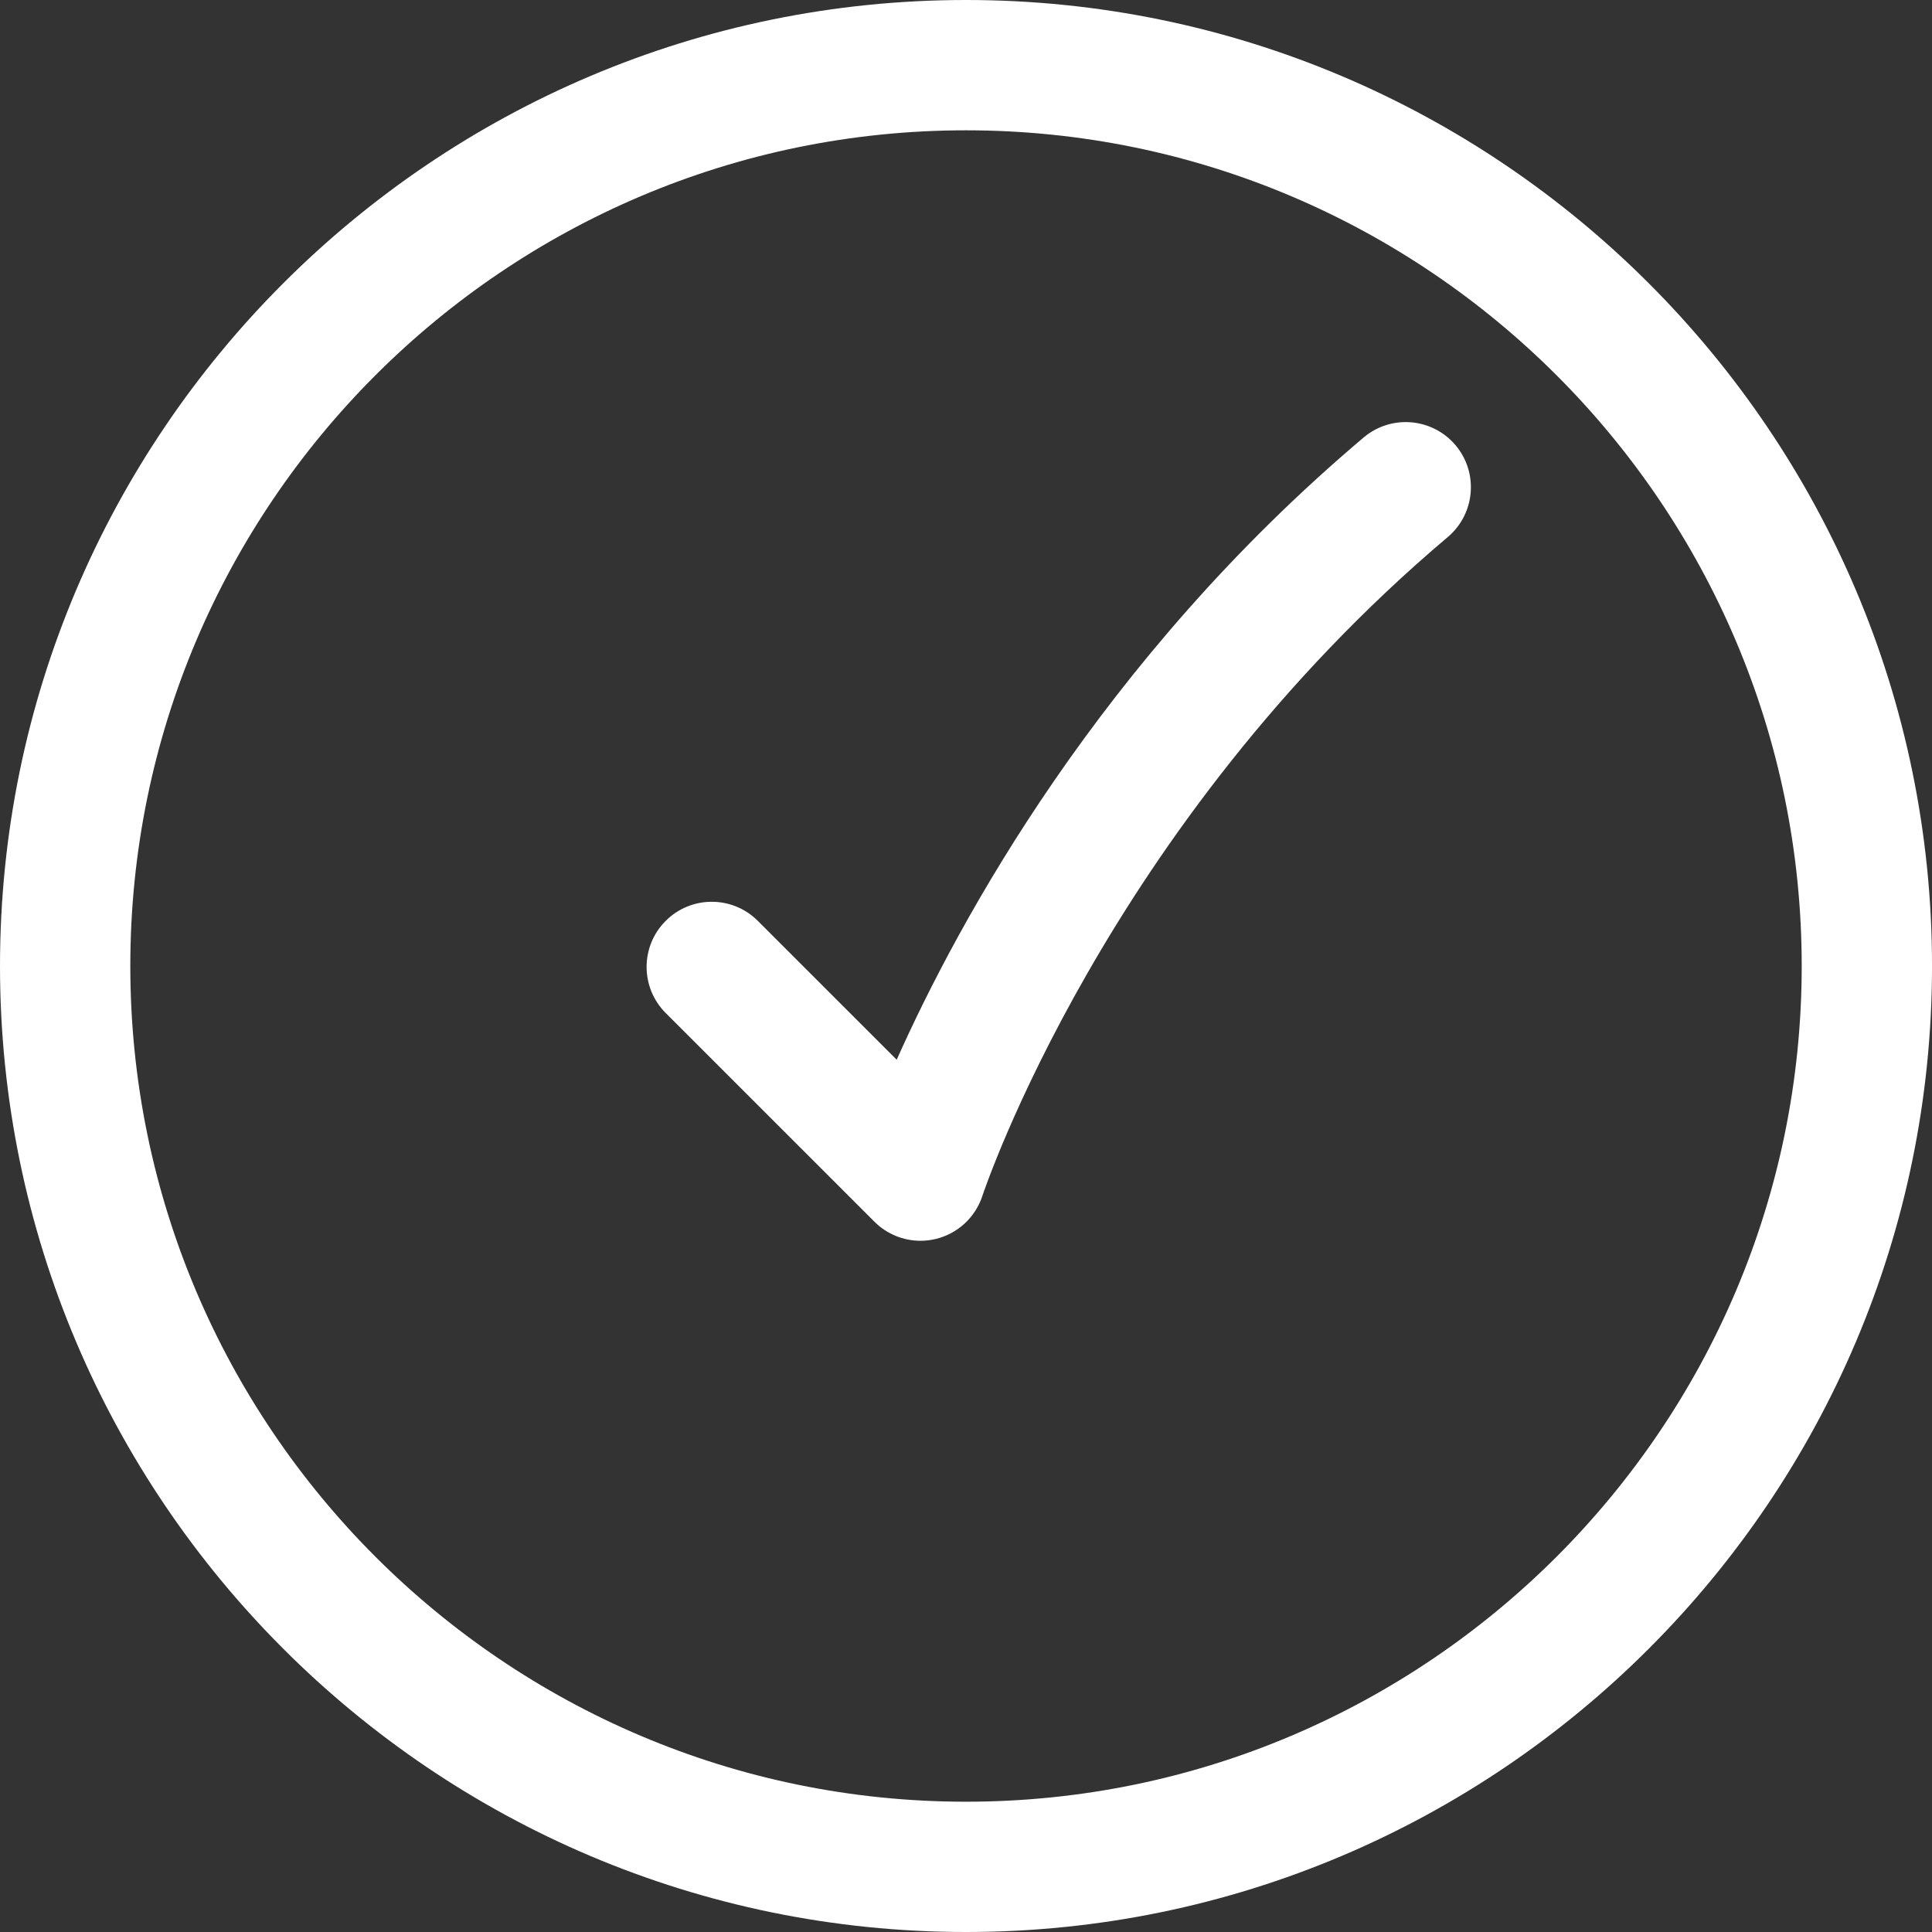 <?xml version="1.0" encoding="utf-8"?>
<!-- Generator: Adobe Illustrator 14.0.0, SVG Export Plug-In . SVG Version: 6.00 Build 43363)  -->
<!DOCTYPE svg PUBLIC "-//W3C//DTD SVG 1.1//EN" "http://www.w3.org/Graphics/SVG/1.1/DTD/svg11.dtd">
<svg version="1.1" id="Capa_1" xmlns="http://www.w3.org/2000/svg" xmlns:xlink="http://www.w3.org/1999/xlink" x="0px" y="0px"
	 width="88.956px" height="88.956px" viewBox="0 0 88.956 88.956" enable-background="new 0 0 88.956 88.956" xml:space="preserve">
<rect x="0" y="0" width="88.956" height="88.956" fill="#333333" stroke="none"/>
<g>
	<path fill="#FFFFFF" d="M44.478,88.956C19.952,88.956,0,69.003,0,44.478S19.952,0,44.478,0s44.479,19.952,44.479,44.478
		S69.003,88.956,44.478,88.956L44.478,88.956z M44.478,6C23.261,6,6,23.261,6,44.478s17.261,38.479,38.478,38.479
		s38.479-17.262,38.479-38.479S65.694,6,44.478,6L44.478,6z"/>
</g>
<path fill="#FFFFFF" d="M42.382,57.13c-0.786,0-1.552-0.31-2.121-0.879l-9.61-9.609c-1.172-1.171-1.172-3.07,0-4.242
	c1.17-1.172,3.07-1.172,4.242,0l6.394,6.393c2.836-6.348,9.359-18.393,21.501-28.651c1.267-1.069,3.159-0.908,4.229,0.355
	c1.069,1.266,0.91,3.159-0.355,4.229C50.914,38.028,45.289,54.891,45.234,55.059c-0.323,0.992-1.139,1.745-2.153,1.988
	C42.85,57.103,42.614,57.13,42.382,57.13L42.382,57.13z"/>
</svg>
